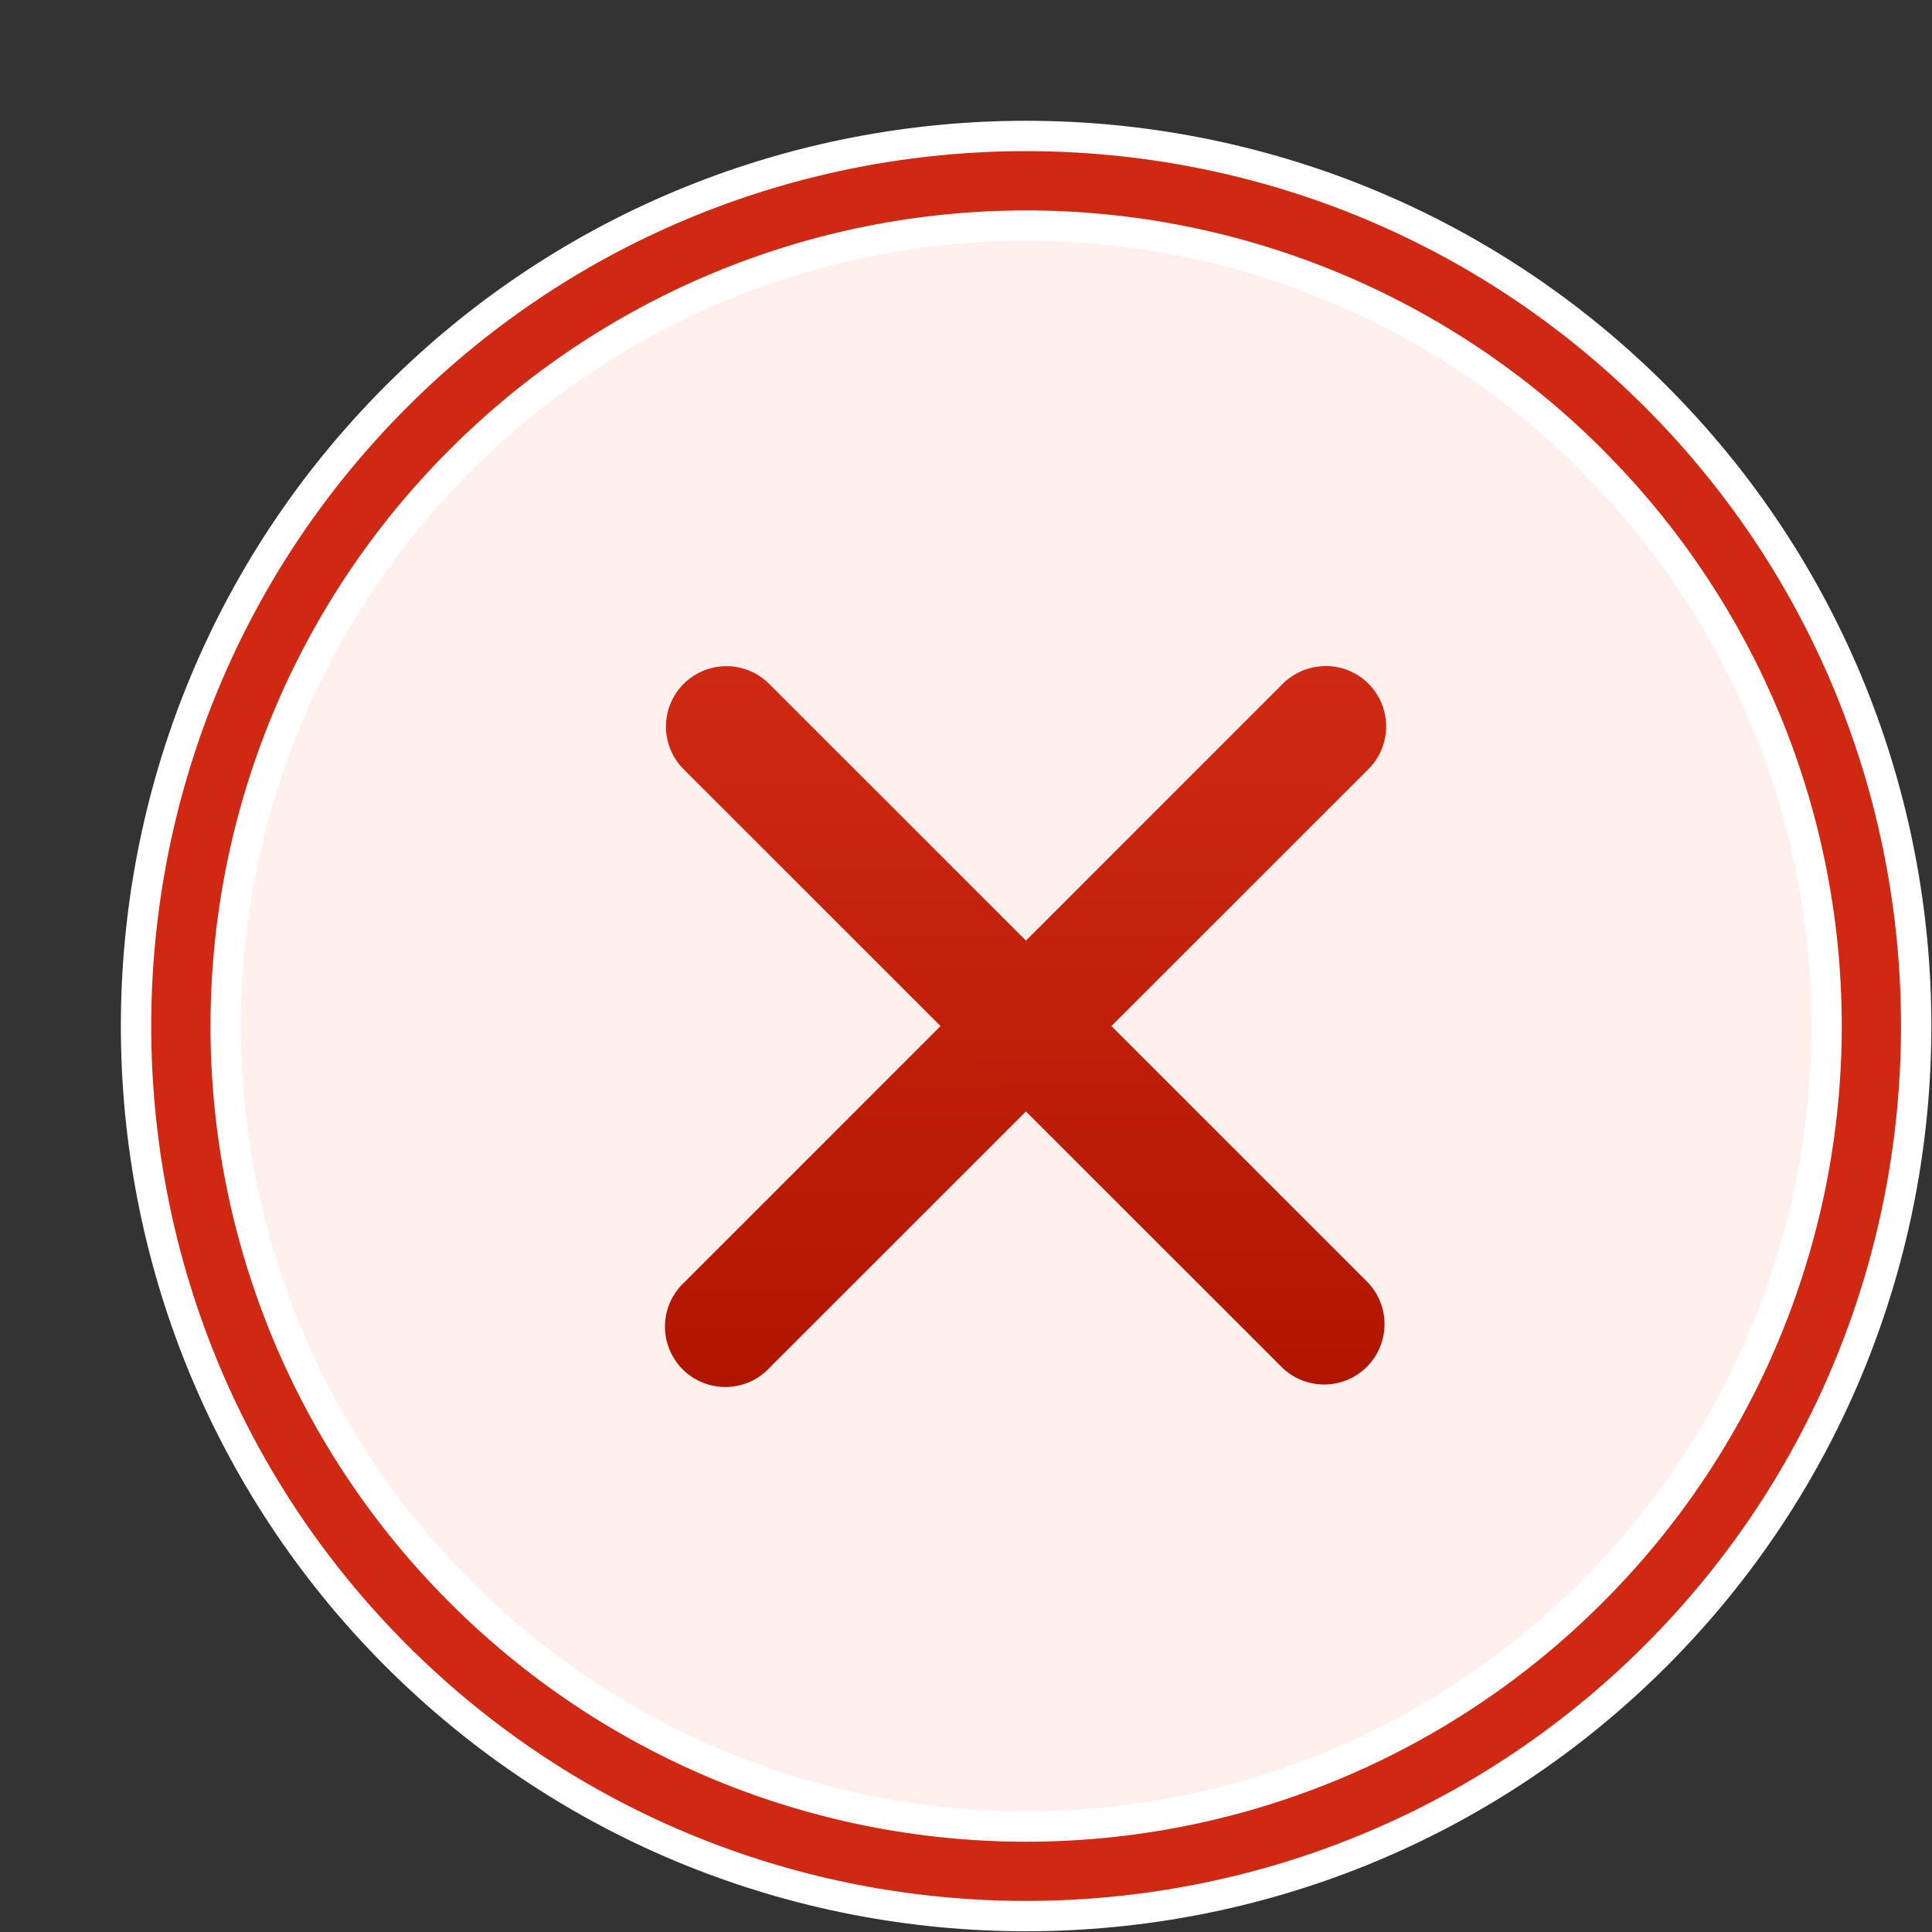 <svg xmlns="http://www.w3.org/2000/svg" width="140" height="140" viewBox="0 0 140 140" fill="none">
  <rect x="0" y="0" width="140" height="140" fill="#333333" stroke="none"/>
  <path d="M117.661 117.661C111.973 123.349 105.221 127.862 97.789 130.94C90.357 134.019 82.392 135.603 74.348 135.603C66.304 135.603 58.339 134.019 50.907 130.94C43.476 127.862 36.723 123.349 31.036 117.661C25.347 111.973 20.835 105.221 17.757 97.79C14.678 90.358 13.094 82.393 13.094 74.349C13.094 66.305 14.678 58.34 17.757 50.908C20.835 43.476 25.347 36.724 31.036 31.036C36.723 25.348 43.476 20.836 50.907 17.757C58.339 14.679 66.304 13.094 74.348 13.094C82.392 13.094 90.357 14.679 97.789 17.757C105.221 20.836 111.973 25.348 117.661 31.036C123.349 36.724 127.861 43.476 130.94 50.908C134.018 58.34 135.603 66.305 135.603 74.349C135.603 82.393 134.018 90.358 130.94 97.79C127.861 105.221 123.349 111.973 117.661 117.661Z" fill="#FFEFED"/>
  <path d="M28.725 28.725C53.889 3.561 94.816 3.561 119.98 28.725C145.145 53.889 145.145 94.817 119.98 119.981C94.816 145.136 53.889 145.136 28.725 119.981C3.569 94.817 3.569 53.889 28.725 28.725ZM74.356 16.348C66.741 16.348 59.199 17.85 52.165 20.769C45.132 23.687 38.743 27.964 33.365 33.354C27.972 38.733 23.693 45.124 20.773 52.159C17.854 59.194 16.352 66.736 16.352 74.353C16.352 81.97 17.854 89.512 20.773 96.547C23.692 103.582 27.971 109.971 33.363 115.349V115.35C38.742 120.741 45.131 125.018 52.165 127.937C59.199 130.856 66.741 132.358 74.356 132.358C81.972 132.358 89.513 130.856 96.548 127.937C103.582 125.018 109.971 120.741 115.35 115.349C120.742 109.971 125.02 103.582 127.939 96.547C130.859 89.512 132.361 81.97 132.361 74.353C132.361 66.736 130.859 59.194 127.939 52.159C125.111 45.343 121.007 39.133 115.851 33.862L115.349 33.354C109.97 27.963 103.581 23.687 96.548 20.769C89.513 17.85 81.972 16.348 74.356 16.348Z" fill="#CF2913" stroke="white" stroke-width="2.2"/>
  <path fill-rule="evenodd" clip-rule="evenodd" d="M95.9 48.274C94.765 48.311 93.689 48.787 92.899 49.603L49.595 92.916C49.162 93.315 48.813 93.799 48.571 94.337C48.329 94.875 48.198 95.456 48.186 96.045C48.175 96.635 48.282 97.221 48.503 97.768C48.723 98.315 49.052 98.812 49.469 99.229C49.886 99.646 50.384 99.973 50.931 100.193C51.478 100.412 52.065 100.519 52.654 100.507C53.244 100.494 53.825 100.363 54.362 100.12C54.9 99.877 55.383 99.528 55.782 99.094L99.103 55.79C99.742 55.176 100.179 54.381 100.356 53.513C100.534 52.645 100.443 51.744 100.097 50.928C99.751 50.112 99.165 49.42 98.417 48.944C97.669 48.469 96.795 48.233 95.909 48.265L95.9 48.274Z" fill="url(#paint0_linear_637_2676)"/>
  <path fill-rule="evenodd" clip-rule="evenodd" d="M52.657 48.274C51.783 48.269 50.927 48.525 50.2 49.011C49.473 49.497 48.908 50.19 48.579 51C48.249 51.81 48.17 52.699 48.351 53.555C48.532 54.41 48.965 55.192 49.595 55.799L92.907 99.094C93.731 99.892 94.836 100.335 95.983 100.326C97.13 100.318 98.228 99.859 99.04 99.049C99.853 98.239 100.315 97.142 100.326 95.995C100.338 94.848 99.898 93.742 99.102 92.916L55.781 49.604C55.375 49.185 54.89 48.852 54.353 48.623C53.817 48.395 53.24 48.276 52.657 48.274Z" fill="url(#paint1_linear_637_2676)"/>
  <defs>
    <linearGradient id="paint0_linear_637_2676" x1="74.315" y1="48.262" x2="74.315" y2="100.508" gradientUnits="userSpaceOnUse">
      <stop stop-color="#CF2913"/>
      <stop offset="1" stop-color="#B11500"/>
    </linearGradient>
    <linearGradient id="paint1_linear_637_2676" x1="74.291" y1="48.274" x2="74.291" y2="100.327" gradientUnits="userSpaceOnUse">
      <stop stop-color="#CF2913"/>
      <stop offset="1" stop-color="#B11500"/>
    </linearGradient>
  </defs>
</svg>